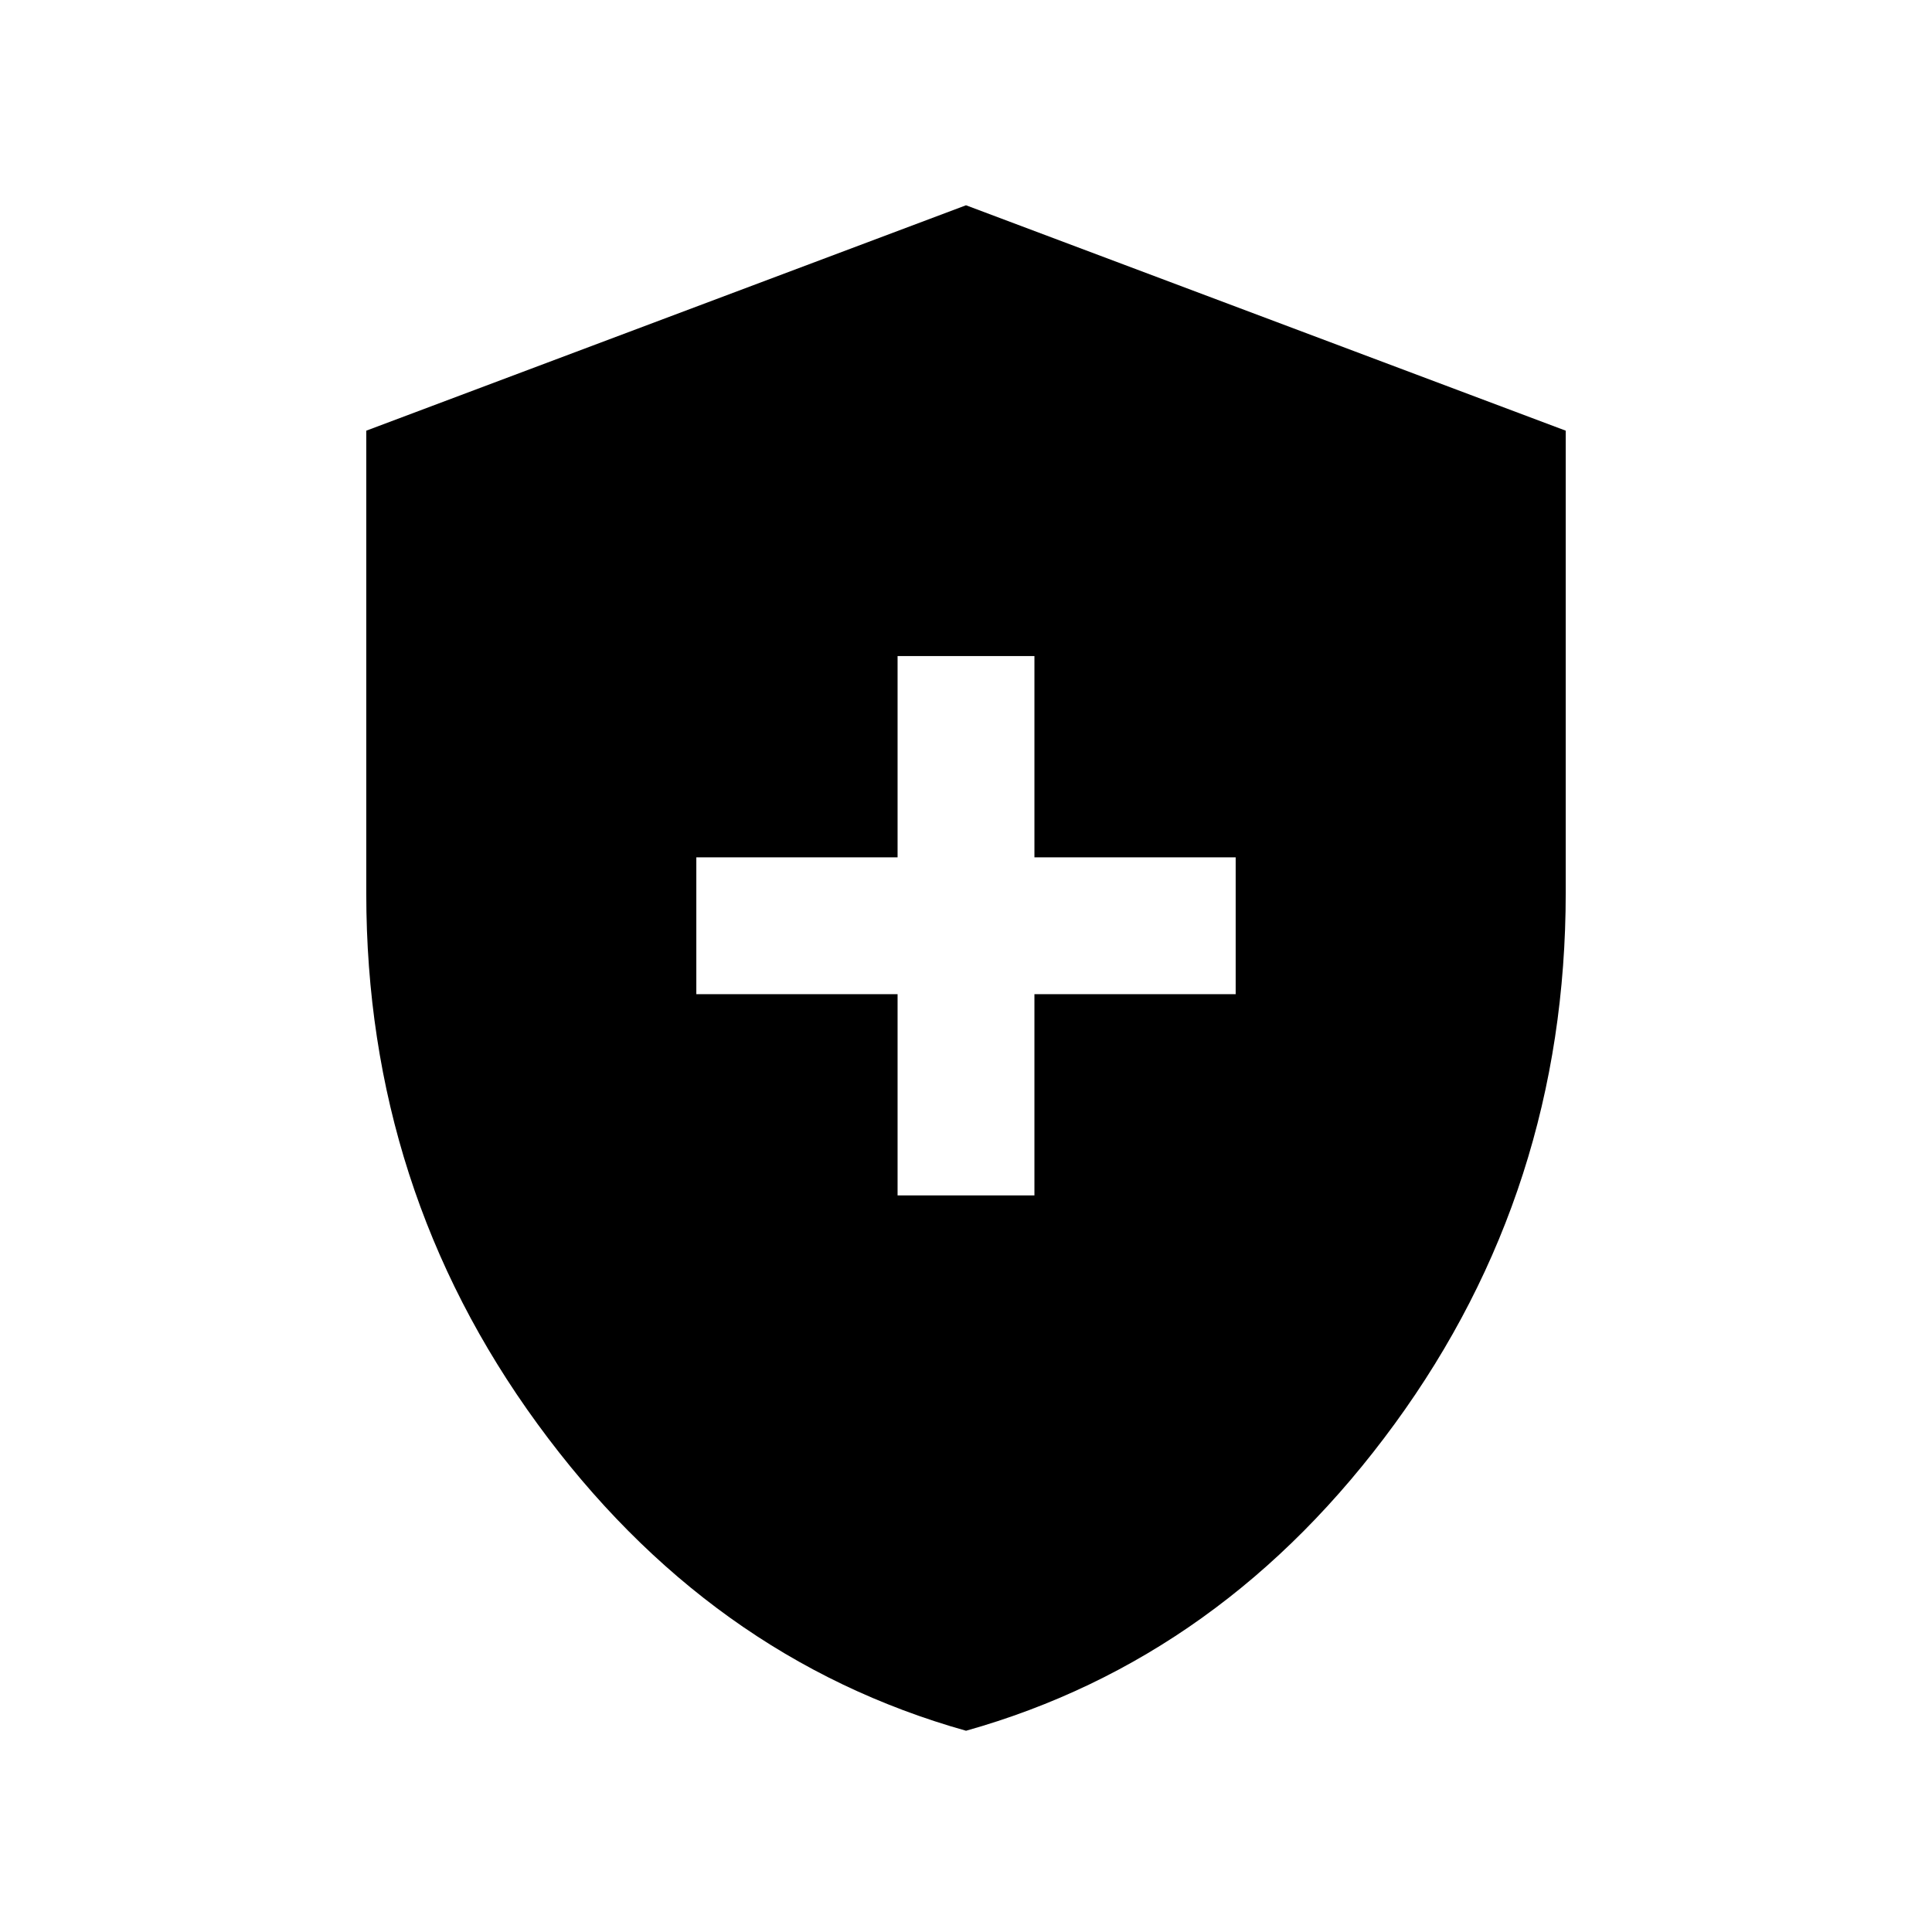 <svg xmlns="http://www.w3.org/2000/svg" height="24" viewBox="0 -960 960 960" width="24"><path d="M446-366h68v-100h100v-68H514v-100h-68v100H346v68h100v100Zm34.02 266Q352-136 267-252.56 182-369.11 182-516v-230l298-112 298 112v229.57Q778-369 693.02-252.5t-213 152.5Z"/></svg>